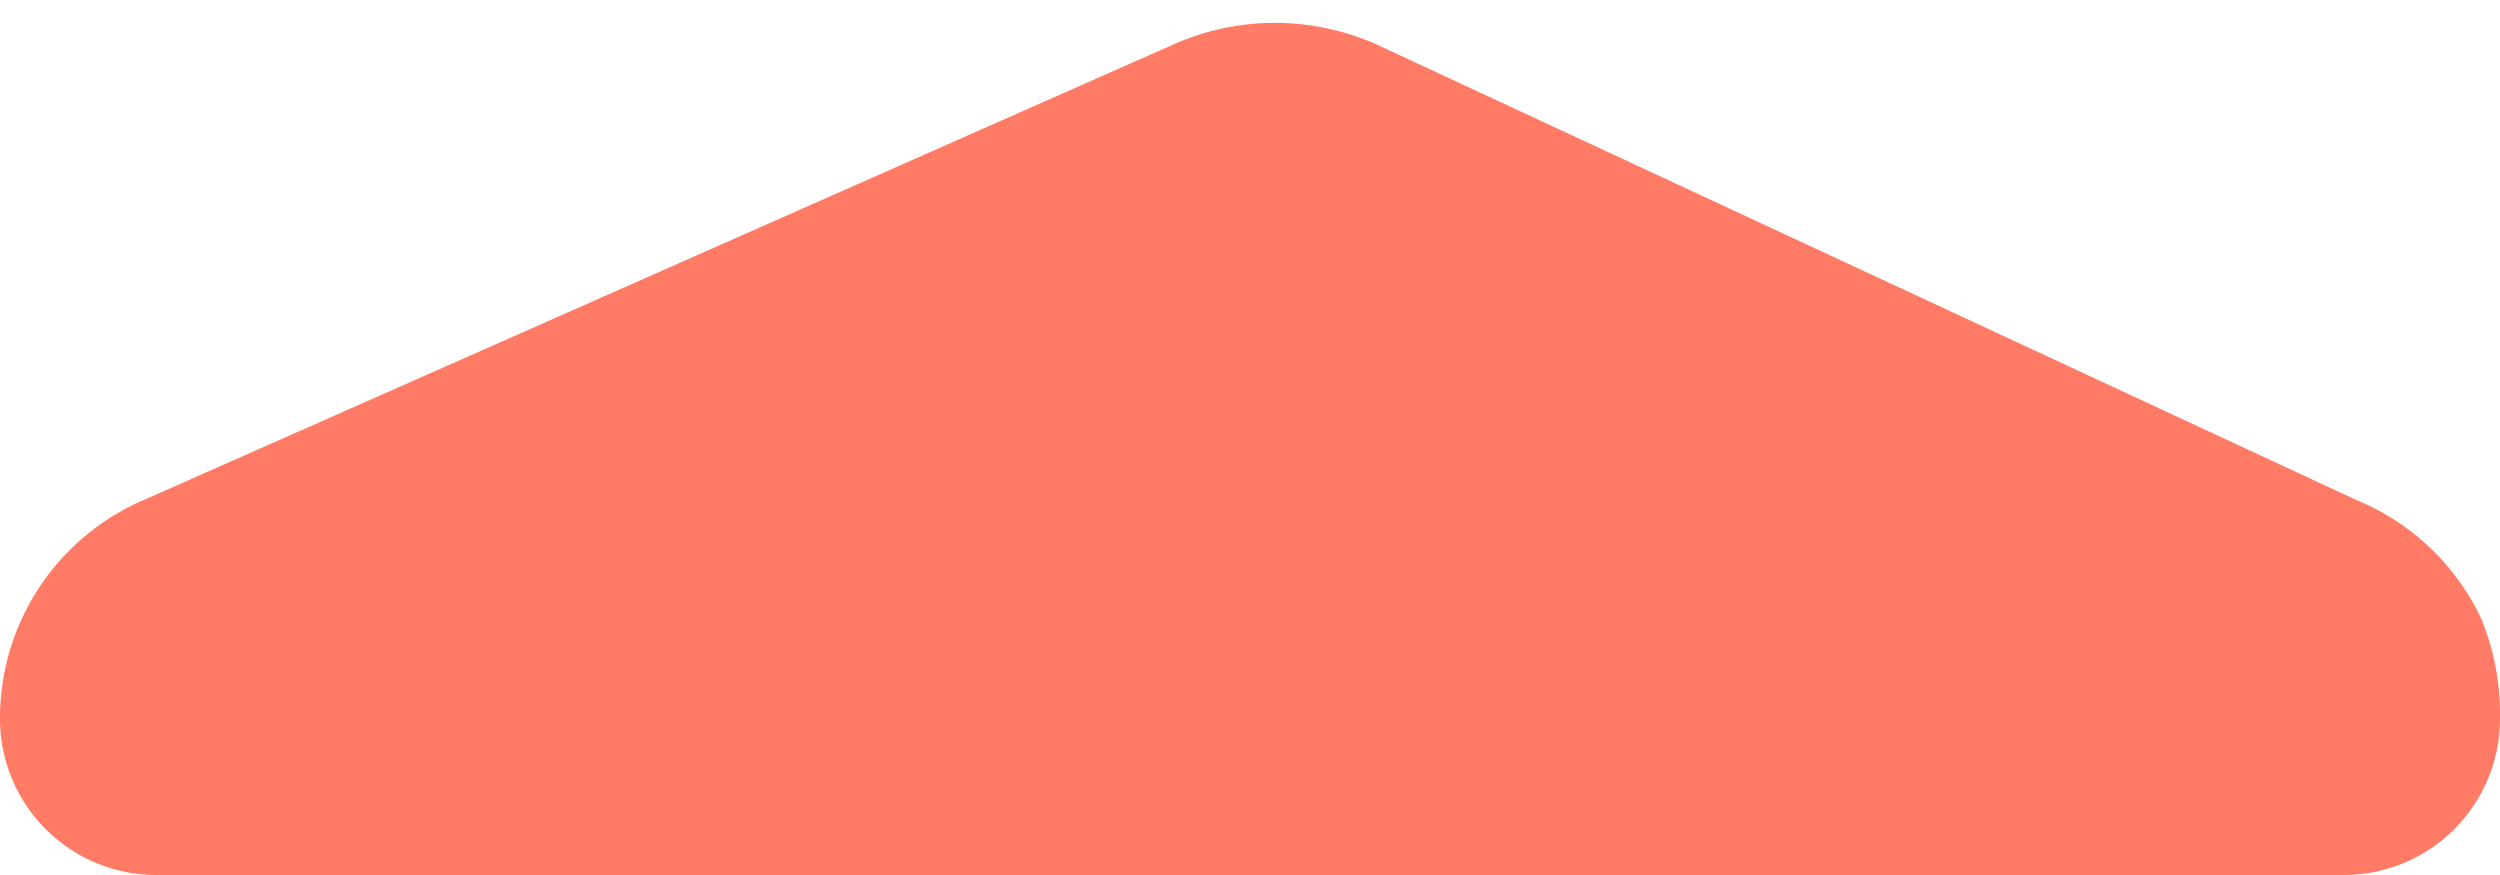 <svg xmlns="http://www.w3.org/2000/svg" width="40" height="14" fill="none" viewBox="0 0 40 14"><path fill="url(#a)" fill-rule="evenodd" d="M37.5 14h-35A2.5 2.5 0 0 1 0 11.5 3.8 3.8 0 0 1 2.3 8L18.8.7a4 4 0 0 1 3.2 0L37.7 8a3.8 3.8 0 0 1 2 1.9 4 4 0 0 1 .3 1.6 2.5 2.5 0 0 1-2.5 2.5Z" clip-rule="evenodd"/><defs><linearGradient id="a" x1="-145" x2="-145" y1="-20" y2="-34" gradientUnits="userSpaceOnUse"><stop stop-color="#FF7B65"/><stop offset="1" stop-color="#FFC518"/></linearGradient></defs></svg>